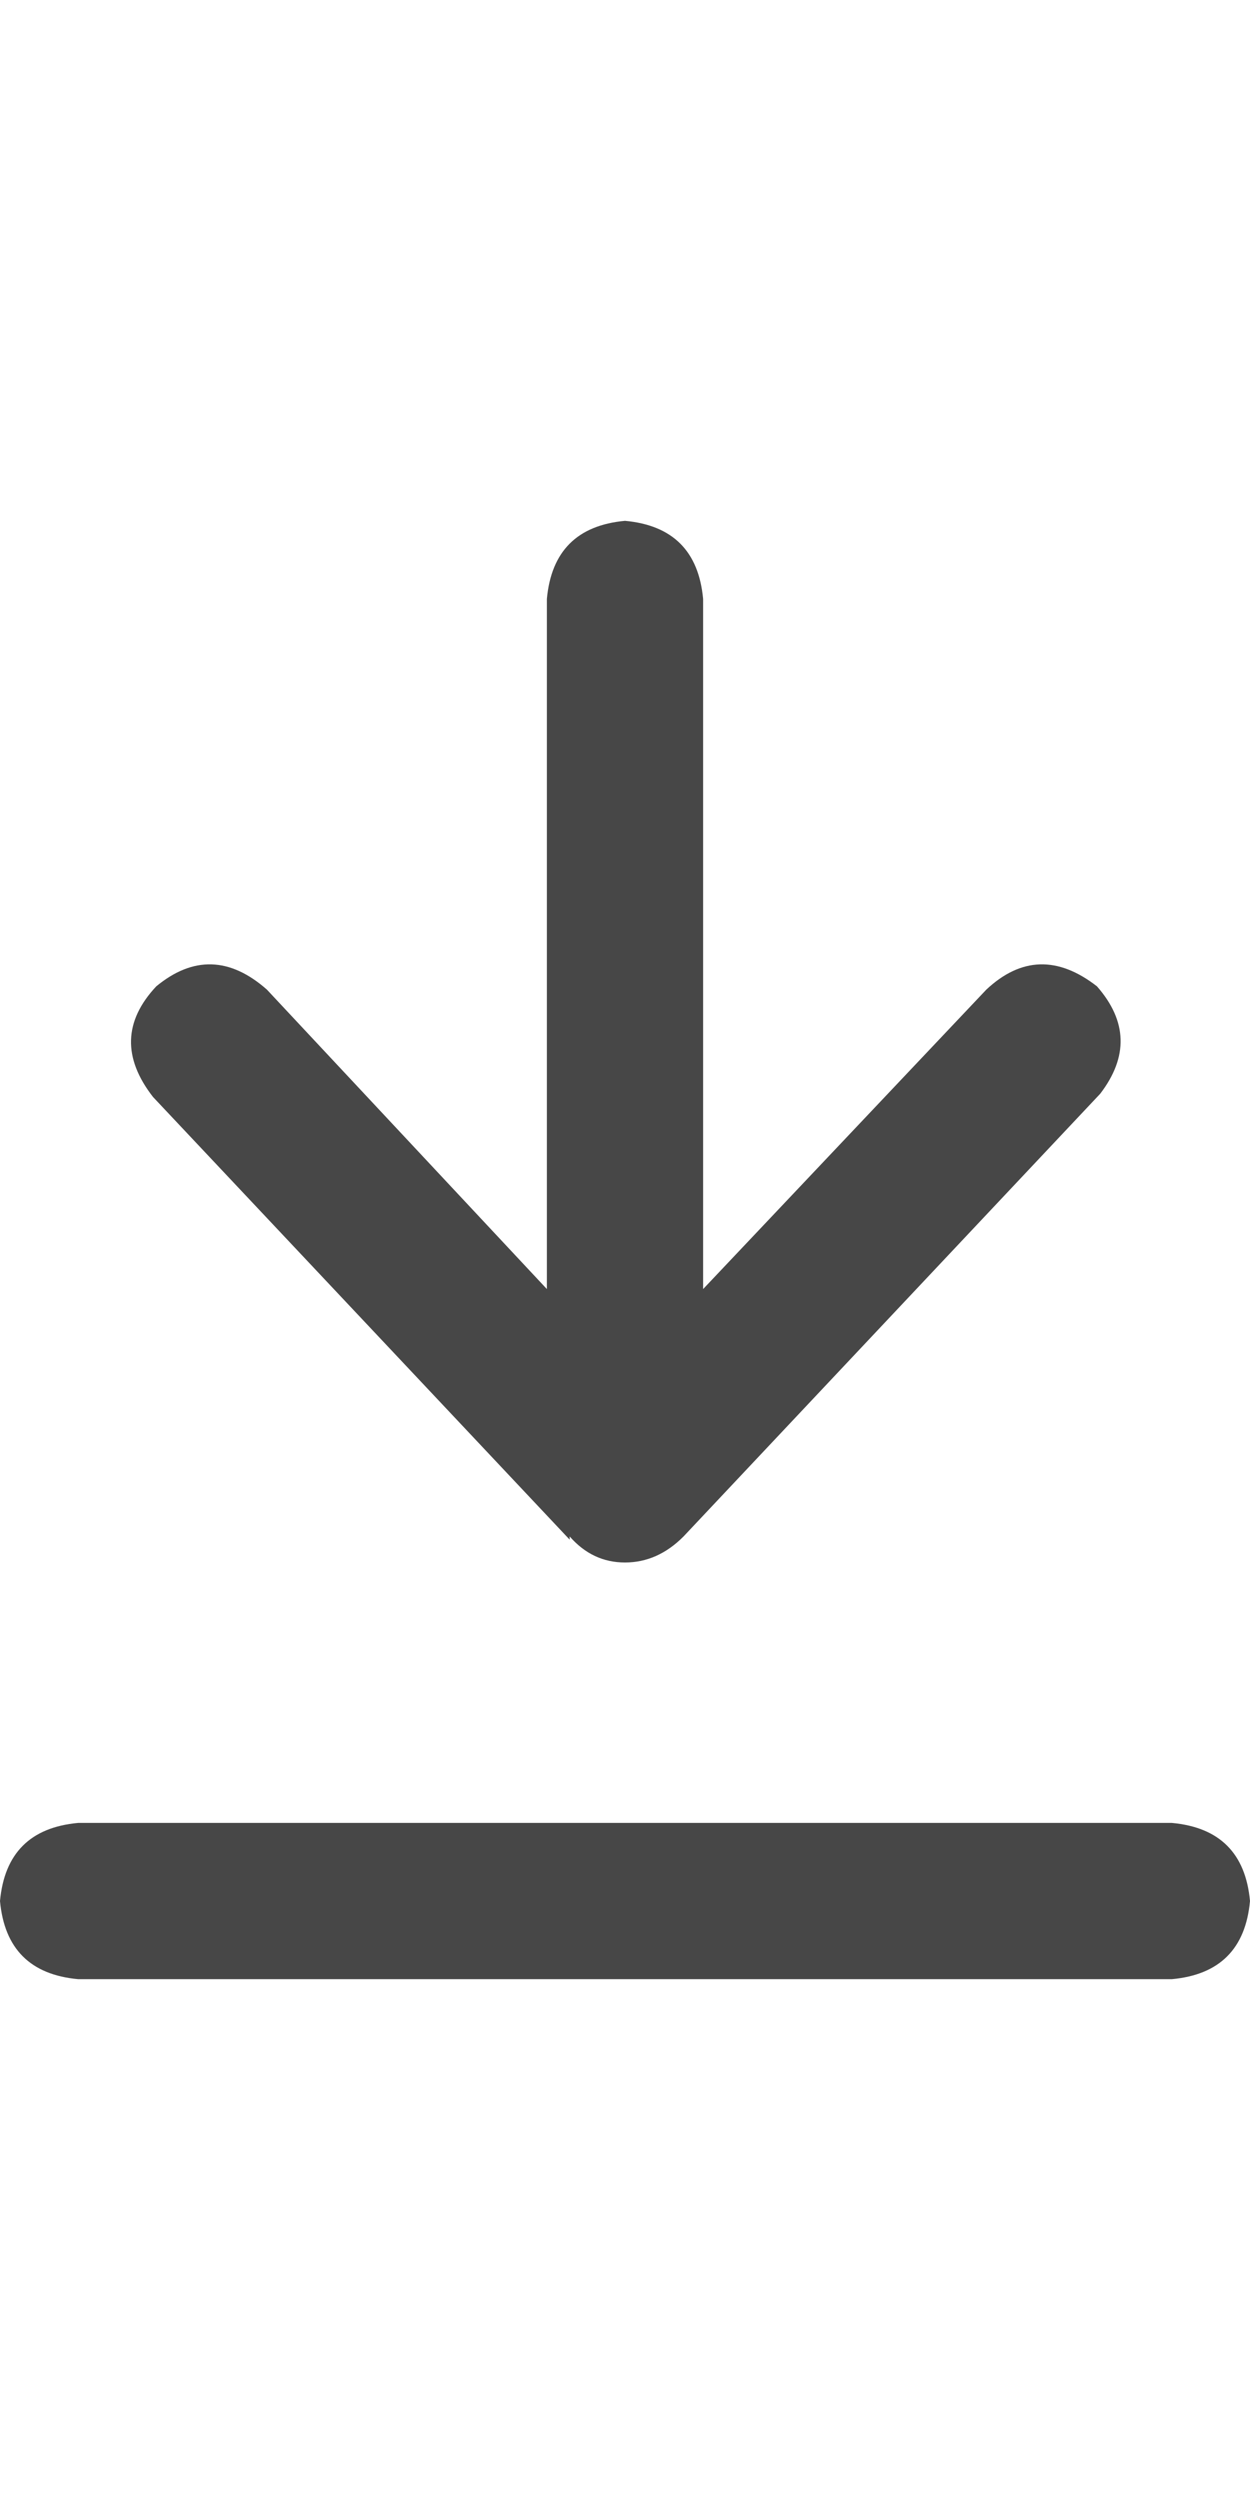 <svg width="12" height="24" viewBox="0 0 12 24" fill="none" xmlns="http://www.w3.org/2000/svg">
<g id="label-paired / md / arrow-down-to-line-md / bold" clip-path="url(#clip0_1731_3437)">
<path id="icon" d="M11.25 19H0.75C0.292 18.958 0.042 18.708 0 18.25C0.042 17.792 0.292 17.542 0.75 17.5H11.25C11.708 17.542 11.958 17.792 12 18.25C11.958 18.708 11.708 18.958 11.25 19ZM5.469 14.75V14.781L1.469 10.531C1.177 10.156 1.188 9.802 1.5 9.469C1.854 9.177 2.208 9.188 2.562 9.5L5.25 12.375V9.75V5.75C5.292 5.292 5.542 5.042 6 5C6.458 5.042 6.708 5.292 6.75 5.75V9.75V12.375L9.469 9.5C9.802 9.188 10.156 9.177 10.531 9.469C10.823 9.802 10.833 10.146 10.562 10.5L6.562 14.75C6.396 14.917 6.208 15 6 15C5.792 15 5.615 14.917 5.469 14.75Z" fill="black" fill-opacity="0.72"/>
</g>
<defs>
<clipPath id="clip0_1731_3437">
<rect width="12" height="24" fill="white"/>
</clipPath>
</defs>
</svg>
